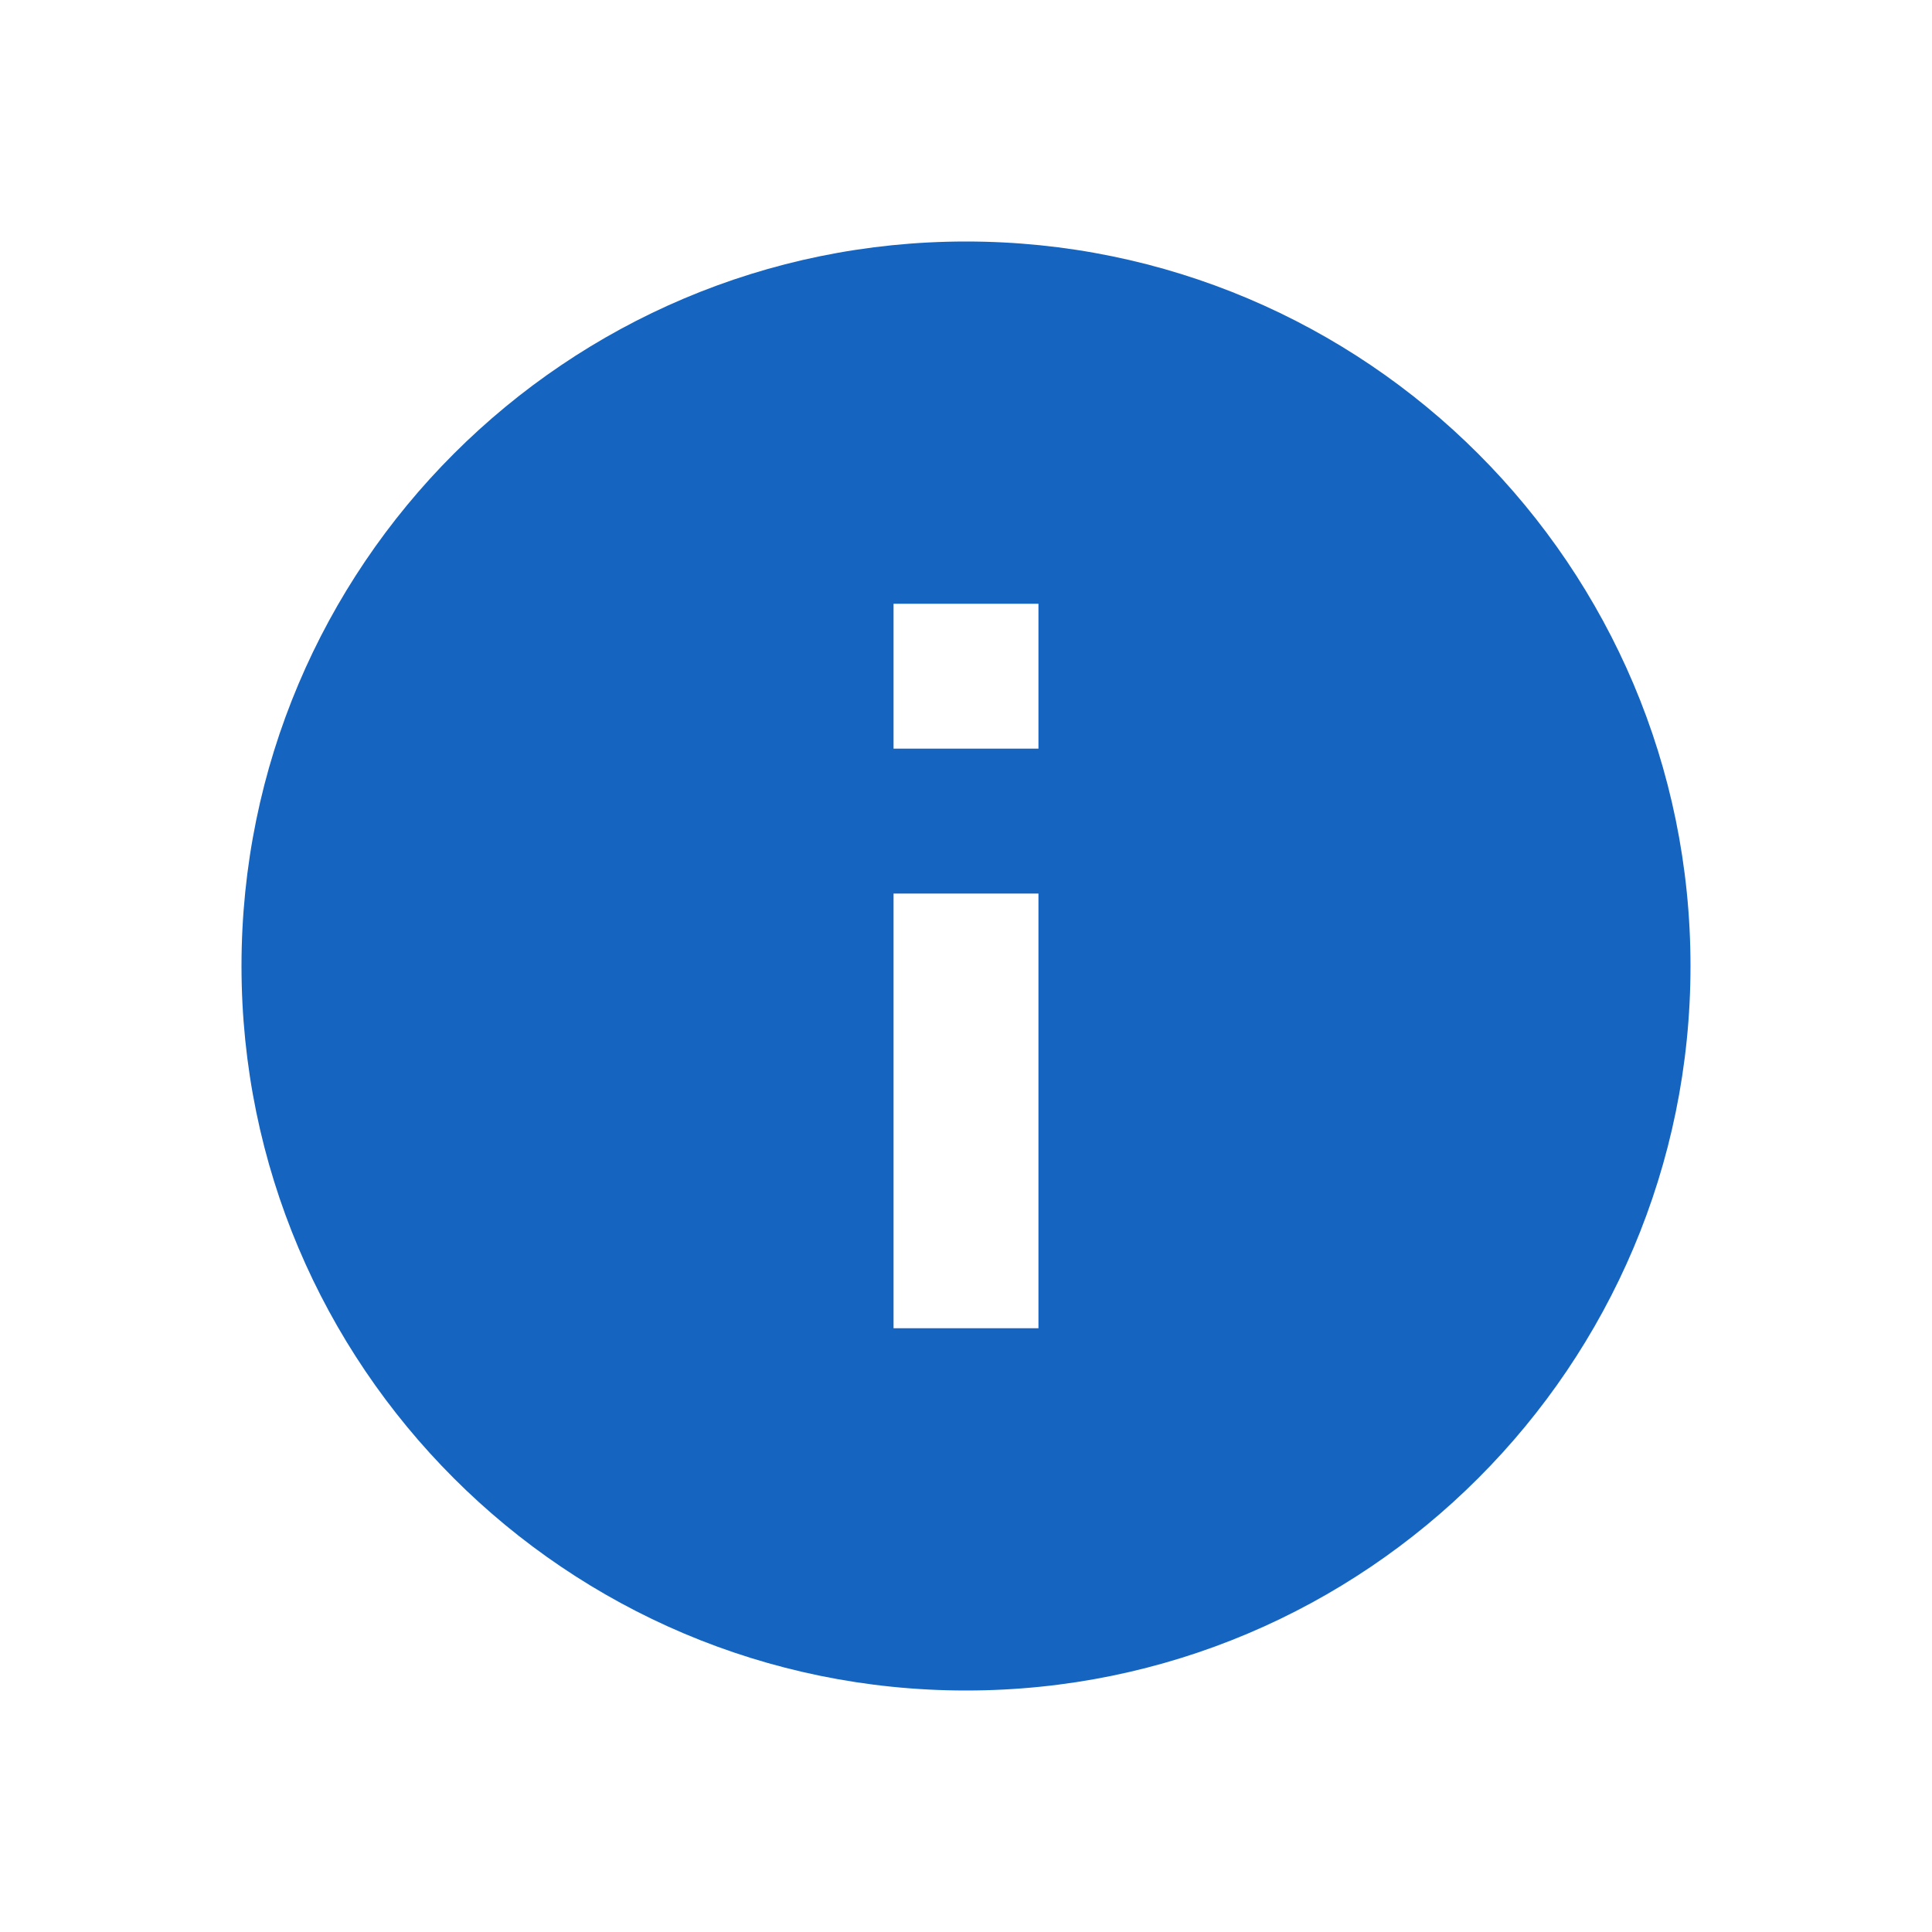 <svg width="20" height="20" viewBox="0 0 20 20" fill="none" xmlns="http://www.w3.org/2000/svg">
<g id="Filled/Info">
<path id="Vector" d="M10 2.5C5.86 2.5 2.5 5.86 2.5 10C2.5 14.14 5.86 17.5 10 17.5C14.14 17.5 17.5 14.14 17.5 10C17.5 5.86 14.14 2.5 10 2.5ZM10.75 13.75H9.25V9.25H10.75V13.75ZM10.75 7.75H9.25V6.25H10.75V7.75Z" fill="#1565C0"/>
</g>
</svg>

